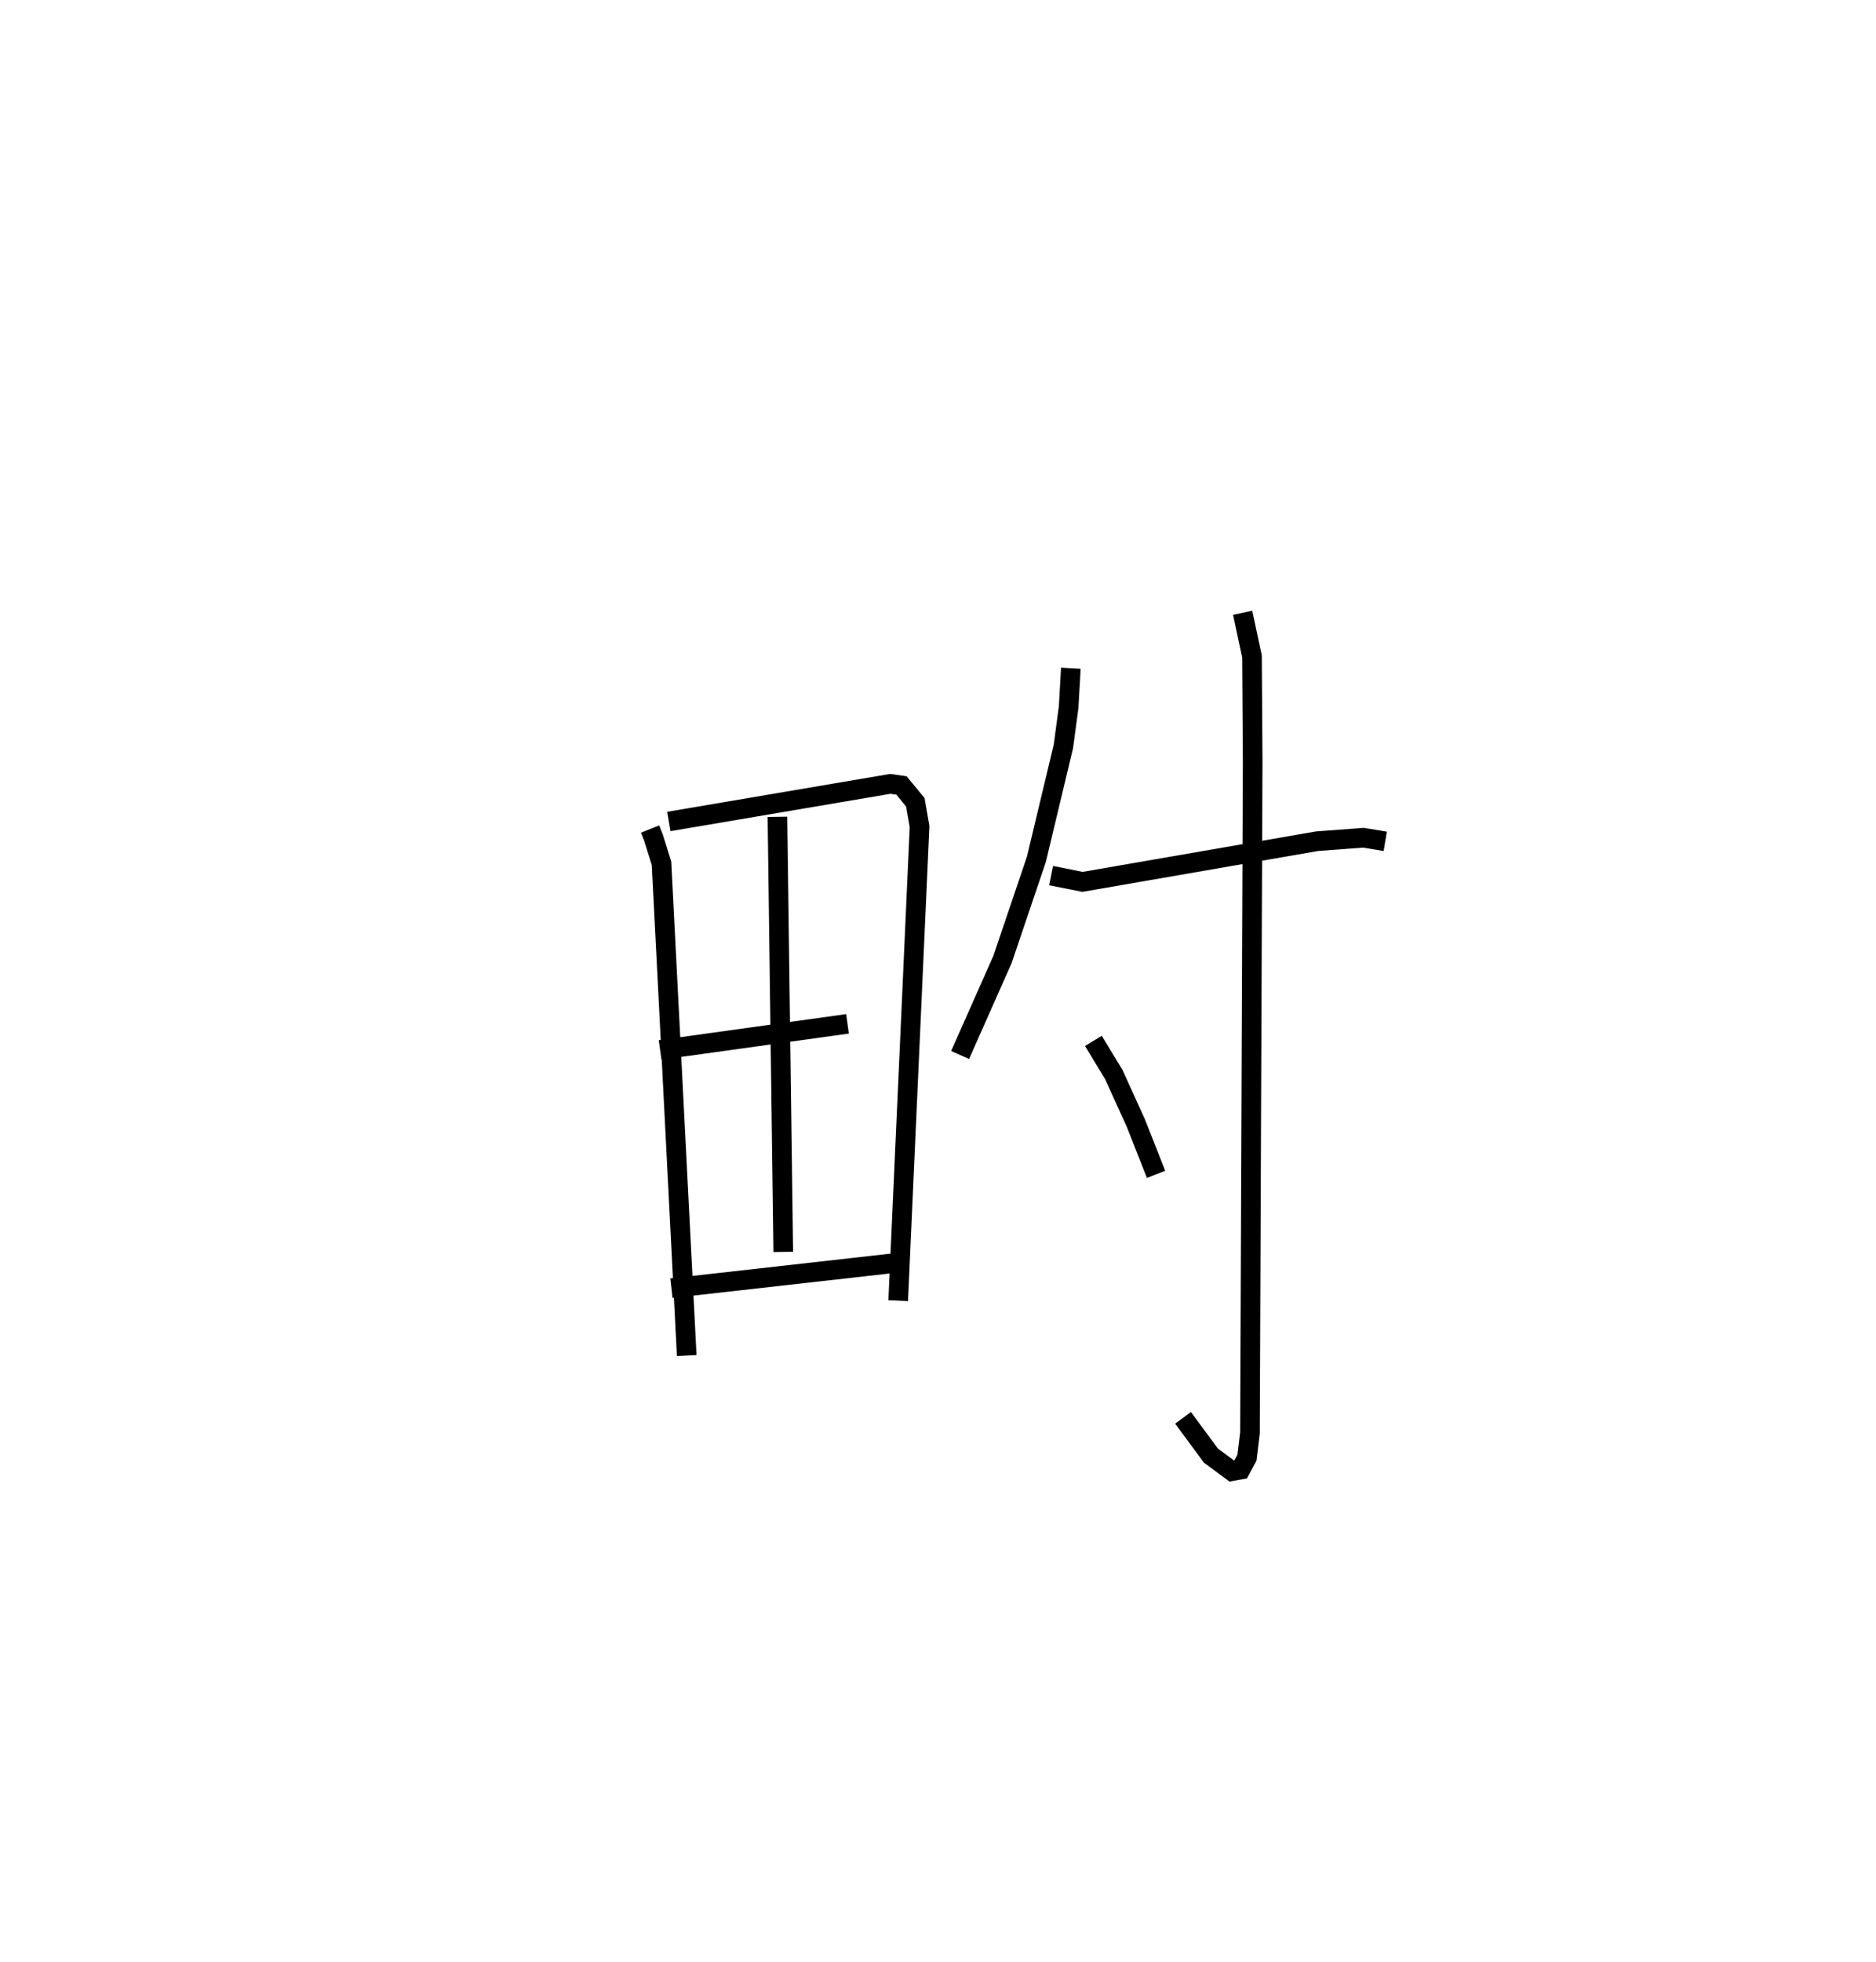 <?xml version="1.0" encoding="utf-8" ?>
<svg baseProfile="full" height="99.9" version="1.1" width="95.571" xmlns="http://www.w3.org/2000/svg" xmlns:ev="http://www.w3.org/2001/xml-events" xmlns:xlink="http://www.w3.org/1999/xlink"><defs /><rect fill="white" height="99.9" width="95.571" x="0" y="0" /><path d="M25,25 m0.0,0.0 m8.117,17.21 l0.174,0.436 0.409,1.307 l1.284,25.062 m-0.91,-27.191 l11.282,-1.915 0.569,0.081 l0.704,0.854 0.218,1.238 l-1.089,24.139 m-6.152,-24.635 l0.297,22.151 m-6.274,-10.282 l9.546,-1.328 m-8.969,13.458 l11.207,-1.261 m9.14,-30.303 l-0.112,1.981 -0.267,1.998 l-1.376,5.749 -1.727,5.099 l-2.159,4.865 m4.635,-9.133 l1.599,0.319 11.953,-2.071 l2.362,-0.176 1.109,0.184 m-7.265,-11.638 l0.476,2.222 0.035,5.331 l-0.138,34.203 -0.152,1.259 l-0.327,0.608 -0.44,0.079 l-1.069,-0.79 -1.421,-1.924 m-4.567,-19.191 l1.04,1.713 1.123,2.47 l1.03,2.612 " fill="none" stroke="black" stroke-width="1" /></svg>
